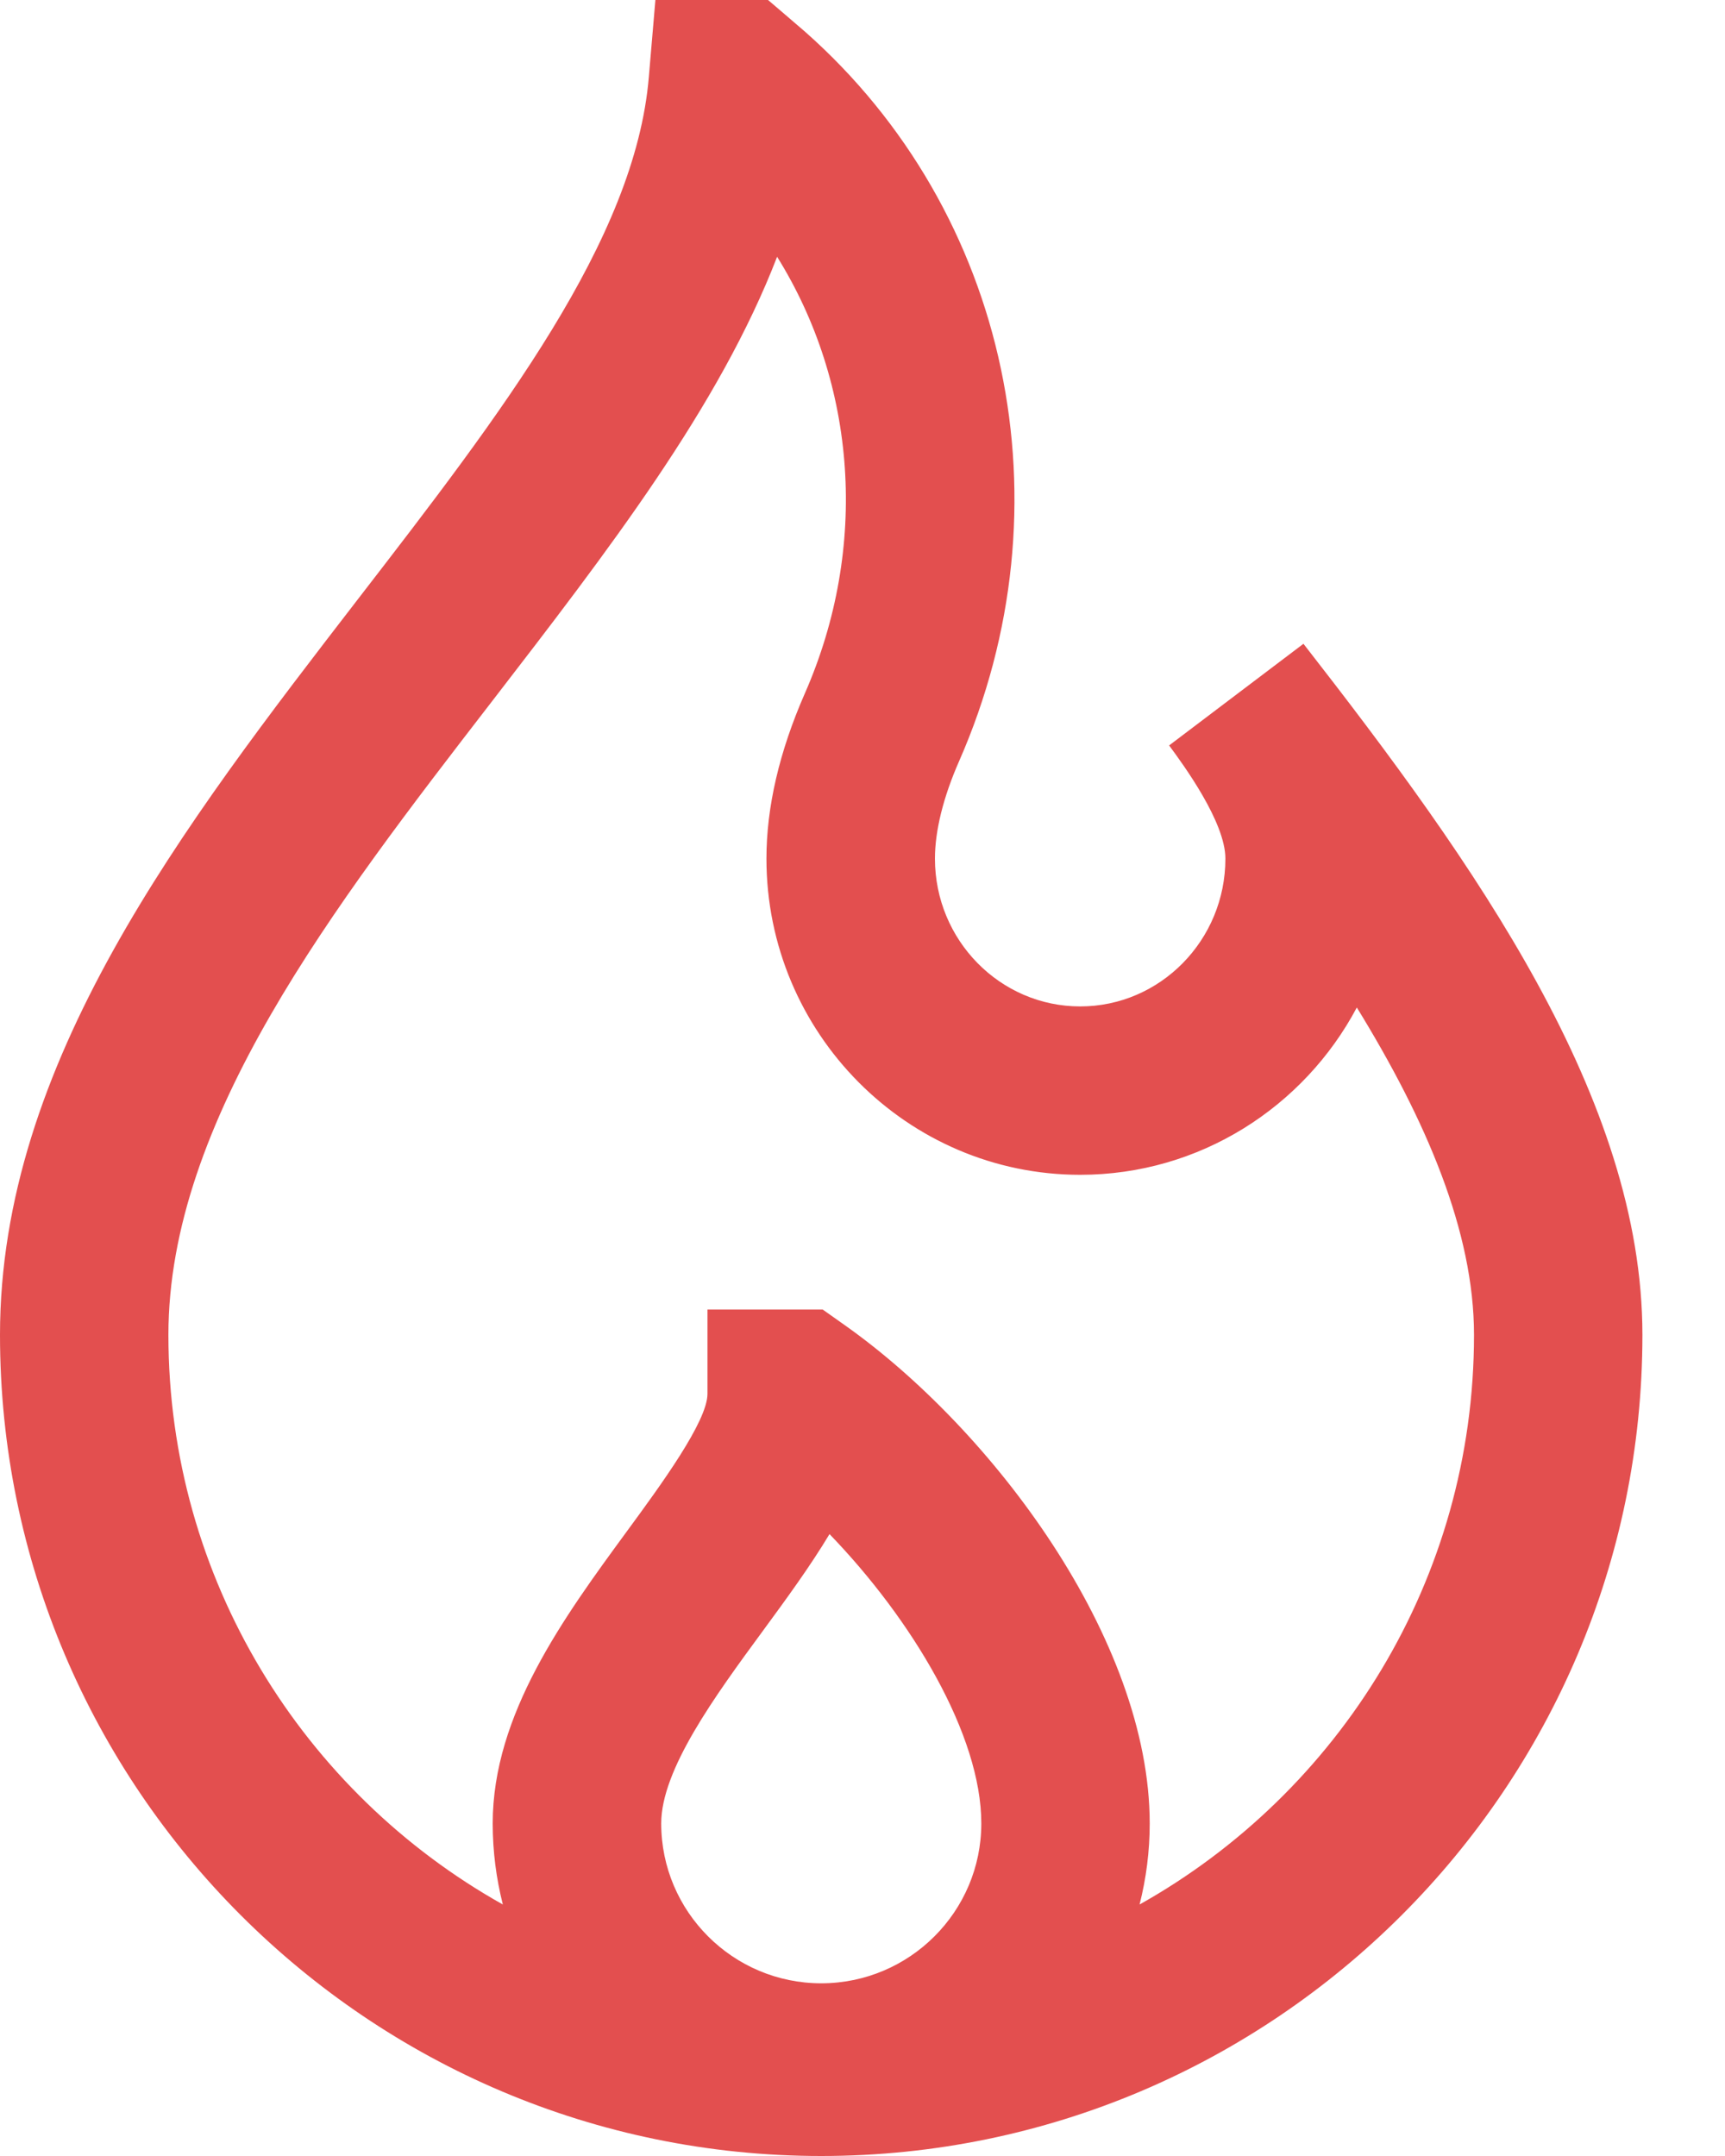 <svg width="16" height="20" viewBox="0 0 16 20" fill="none" xmlns="http://www.w3.org/2000/svg">
<path d="M12.09 5.972L10.844 6.915C10.973 7.09 11.366 7.624 11.366 7.965C11.366 8.721 10.762 9.336 10.019 9.336C9.276 9.336 8.672 8.721 8.672 7.965C8.672 7.707 8.749 7.395 8.896 7.061C9.937 4.69 9.363 1.971 7.468 0.295C7.426 0.258 7.124 0 7.124 0H6.079L6.018 0.716C5.891 2.226 4.646 3.84 3.327 5.549C1.692 7.67 0 9.862 0 12.383C0 16.583 3.417 20 7.617 20C11.817 20 15.234 16.583 15.234 12.383C15.234 10.191 13.681 8.014 12.09 5.972ZM7.617 18.398C6.799 18.398 6.133 17.733 6.133 16.915C6.133 16.415 6.633 15.732 7.075 15.13C7.298 14.826 7.515 14.529 7.694 14.231C8.46 15.024 9.102 16.094 9.102 16.915C9.102 17.733 8.436 18.398 7.617 18.398ZM10.57 17.667C10.631 17.426 10.664 17.175 10.664 16.915C10.664 15.21 9.206 13.261 7.833 12.291L7.631 12.148H6.562V12.93C6.562 13.185 6.13 13.775 5.814 14.206C5.231 15.002 4.57 15.904 4.57 16.915C4.57 17.175 4.603 17.426 4.664 17.667C2.815 16.63 1.562 14.65 1.562 12.383C1.562 10.395 3.089 8.417 4.565 6.504C5.639 5.11 6.671 3.774 7.208 2.382C7.943 3.562 8.062 5.073 7.465 6.433C7.229 6.971 7.109 7.486 7.109 7.965C7.109 9.582 8.415 10.898 10.019 10.898C11.128 10.898 12.095 10.269 12.585 9.346C13.228 10.392 13.672 11.424 13.672 12.383C13.672 14.65 12.419 16.63 10.57 17.667Z" fill="#E34F4F"/>
</svg>
